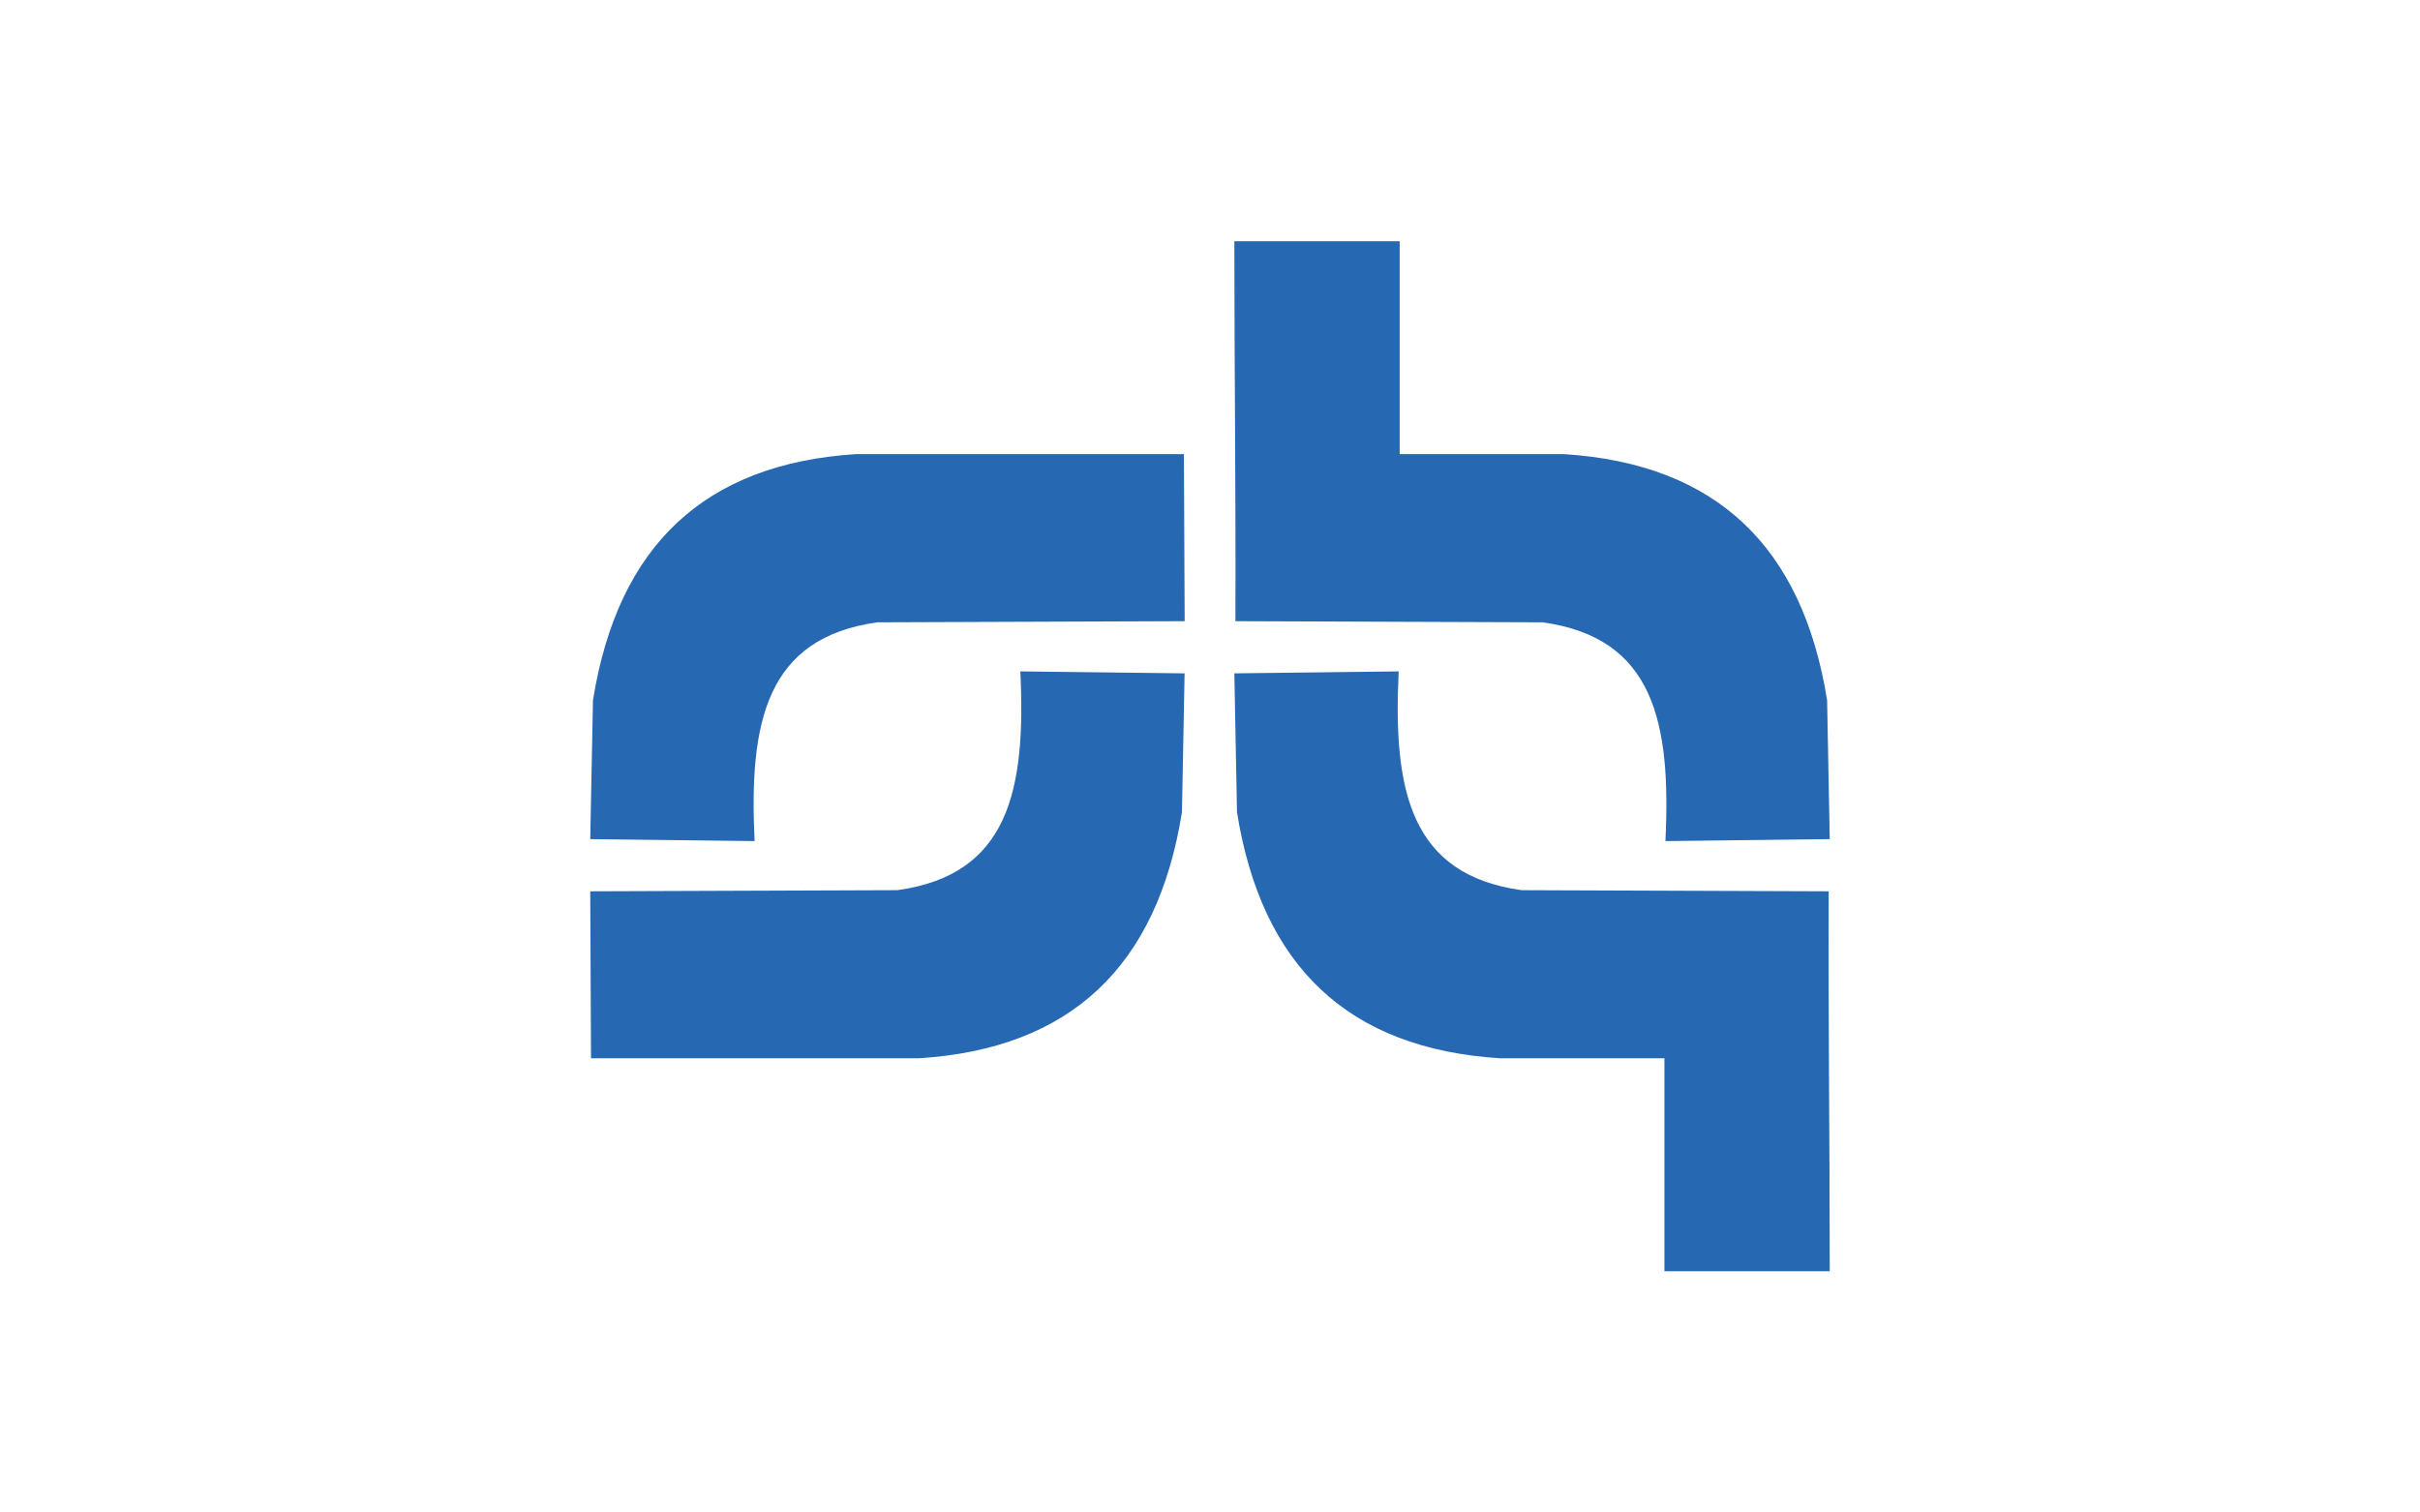 <?xml version="1.0" encoding="UTF-8"?>
<!DOCTYPE svg PUBLIC "-//W3C//DTD SVG 1.1//EN" "http://www.w3.org/Graphics/SVG/1.1/DTD/svg11.dtd">
<!-- Creator: CorelDRAW -->
<svg xmlns="http://www.w3.org/2000/svg" xml:space="preserve" width="320px" height="200px" version="1.1" style="shape-rendering:geometricPrecision; text-rendering:geometricPrecision; image-rendering:optimizeQuality; fill-rule:evenodd; clip-rule:evenodd"
viewBox="0 0 320 200"
 xmlns:xlink="http://www.w3.org/1999/xlink"
 xmlns:xodm="http://www.corel.com/coreldraw/odm/2003">
 <defs>
  <style type="text/css">
   <![CDATA[
    .fil1 {fill:#2668B1}
    .fil0 {fill:white}
   ]]>
  </style>
 </defs>
 <g id="Fundo">
  <polygon class="fil0" points="0,0 320,0 320,200 0,200 "/>
  <path class="fil1" d="M241.95 110.96l-21.73 0.26c0.77,-15.8 -1.57,-26.9 -16.25,-28.93l-40.61 -0.15c0.07,-16.76 -0.14,-33.3 -0.14,-50.24l21.86 0 0 28.15 21.74 0c20.03,1.28 31.51,12.12 34.78,32.54l0.35 18.37zm-163.9 0l0.36 -18.36c3.27,-20.43 14.74,-31.27 34.77,-32.55l43.37 0 0.1 22.09 -40.62 0.15c-14.68,2.03 -17.02,13.13 -16.25,28.93l-21.73 -0.26zm78.59 -21.92l-21.72 -0.26c0.76,15.8 -1.58,26.9 -16.26,28.93l-40.61 0.15 0.1 22.08 43.36 0c20.03,-1.27 31.51,-12.11 34.78,-32.54l0.35 -18.36zm6.58 0l0.35 18.36c3.27,20.43 14.75,31.27 34.78,32.54l21.74 0 0 28.16 21.86 0c0,-16.94 -0.21,-33.48 -0.14,-50.24l-40.61 -0.15c-14.68,-2.04 -17.02,-13.13 -16.25,-28.93l-21.73 0.26z"/>
 </g>
</svg>
